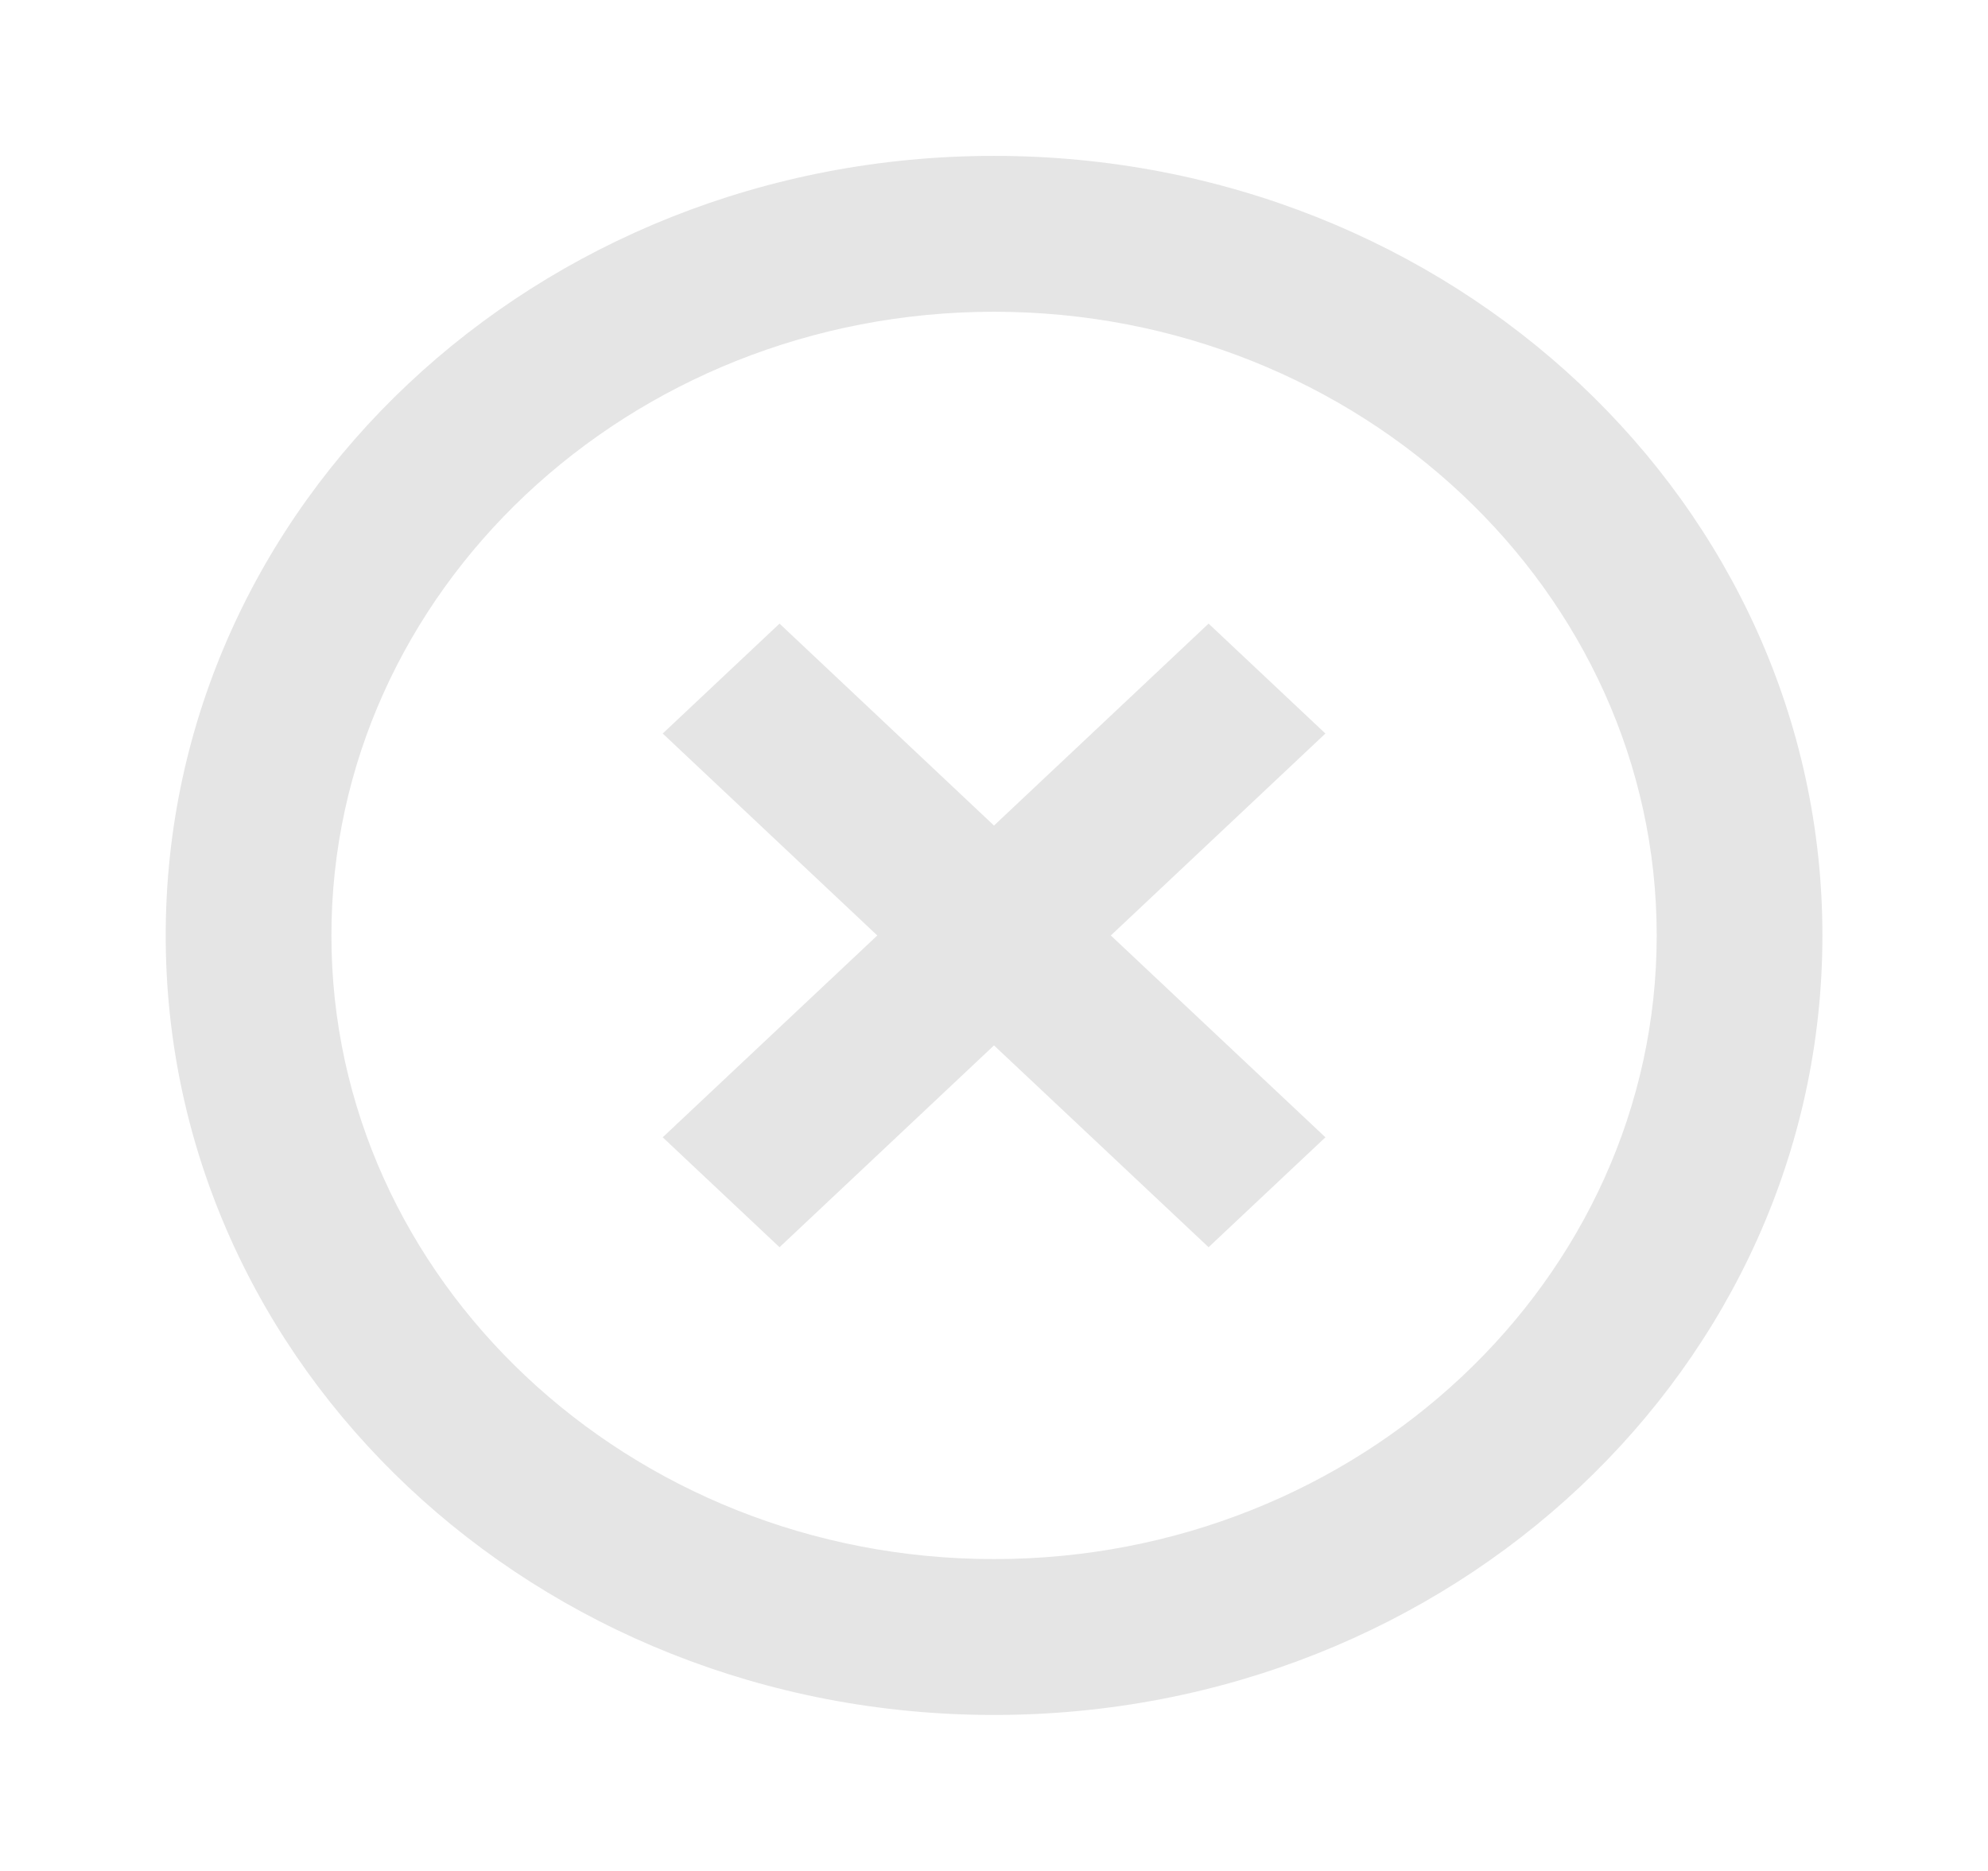 <svg width="17" height="16" viewBox="0 0 17 16" fill="none" xmlns="http://www.w3.org/2000/svg">
<path d="M10.335 5.333L8.5 7.06L6.666 5.333L5.667 6.273L7.502 8L5.667 9.726L6.666 10.666L8.5 8.94L10.335 10.666L11.334 9.726L9.499 8L11.334 6.273L10.335 5.333ZM8.5 1.333C4.583 1.333 1.417 4.313 1.417 8C1.417 11.686 4.583 14.666 8.5 14.666C12.417 14.666 15.584 11.686 15.584 8C15.584 4.313 12.417 1.333 8.5 1.333ZM8.5 13.333C5.377 13.333 2.834 10.94 2.834 8C2.834 5.06 5.377 2.666 8.5 2.666C11.624 2.666 14.167 5.06 14.167 8C14.167 10.94 11.624 13.333 8.5 13.333Z" fill="#E5E5E5"/>
</svg>